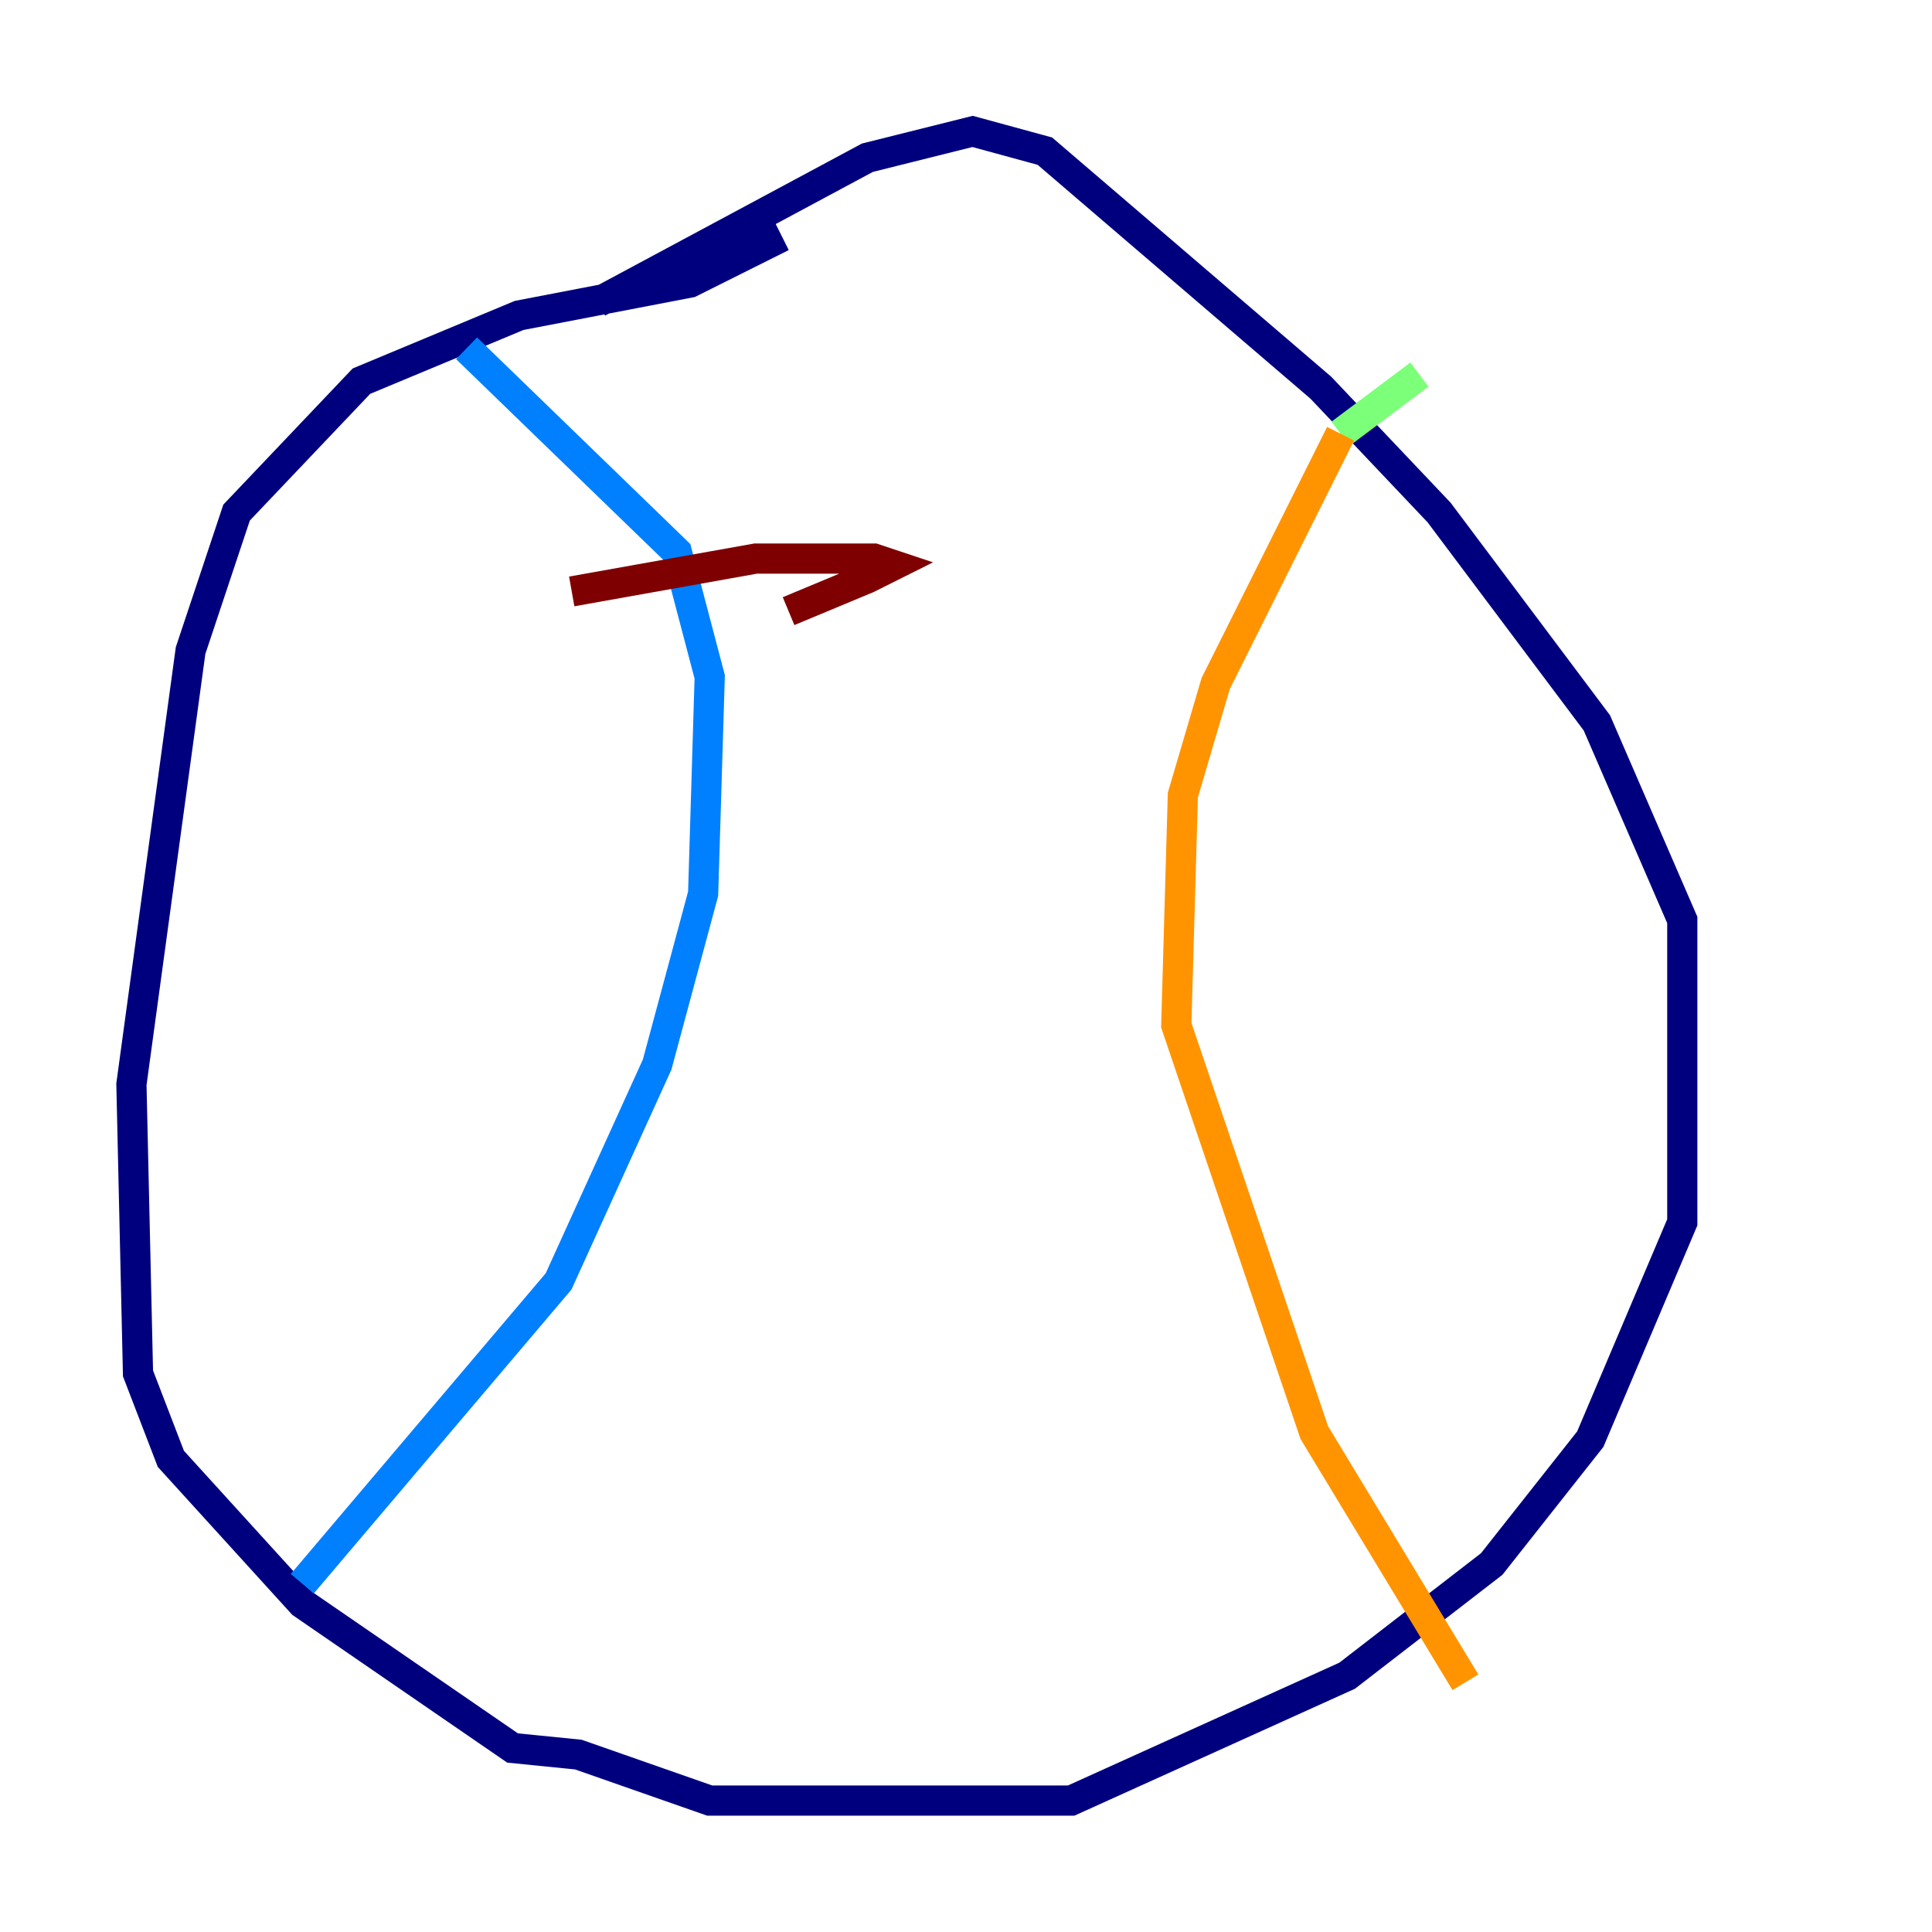 <?xml version="1.0" encoding="utf-8" ?>
<svg baseProfile="tiny" height="128" version="1.2" viewBox="0,0,128,128" width="128" xmlns="http://www.w3.org/2000/svg" xmlns:ev="http://www.w3.org/2001/xml-events" xmlns:xlink="http://www.w3.org/1999/xlink"><defs /><polyline fill="none" points="51.809,15.674 45.714,18.721 34.395,20.898 23.946,25.252 15.674,33.959 12.626,43.102 8.707,71.837 9.143,90.993 11.32,96.653 20.027,106.231 33.959,115.809 38.313,116.245 47.02,119.293 70.966,119.293 89.252,111.02 98.83,103.619 105.361,95.347 111.456,80.98 111.456,60.952 105.796,47.891 95.347,33.959 87.51,25.687 69.225,10.014 64.435,8.707 57.469,10.449 39.619,20.027" stroke="#00007f" stroke-width="2" /><polyline fill="none" points="30.912,23.075 44.843,36.571 47.02,44.843 46.585,59.211 43.537,70.531 37.007,84.898 20.027,104.925" stroke="#0080ff" stroke-width="2" /><polyline fill="none" points="94.041,24.816 88.816,28.735" stroke="#7cff79" stroke-width="2" /><polyline fill="none" points="88.816,28.735 80.544,45.279 78.367,52.68 77.932,67.918 87.075,94.912 97.088,111.456" stroke="#ff9400" stroke-width="2" /><polyline fill="none" points="37.878,39.184 50.068,37.007 57.905,37.007 59.211,37.442 57.469,38.313 52.245,40.49" stroke="#7f0000" stroke-width="2" /></svg>